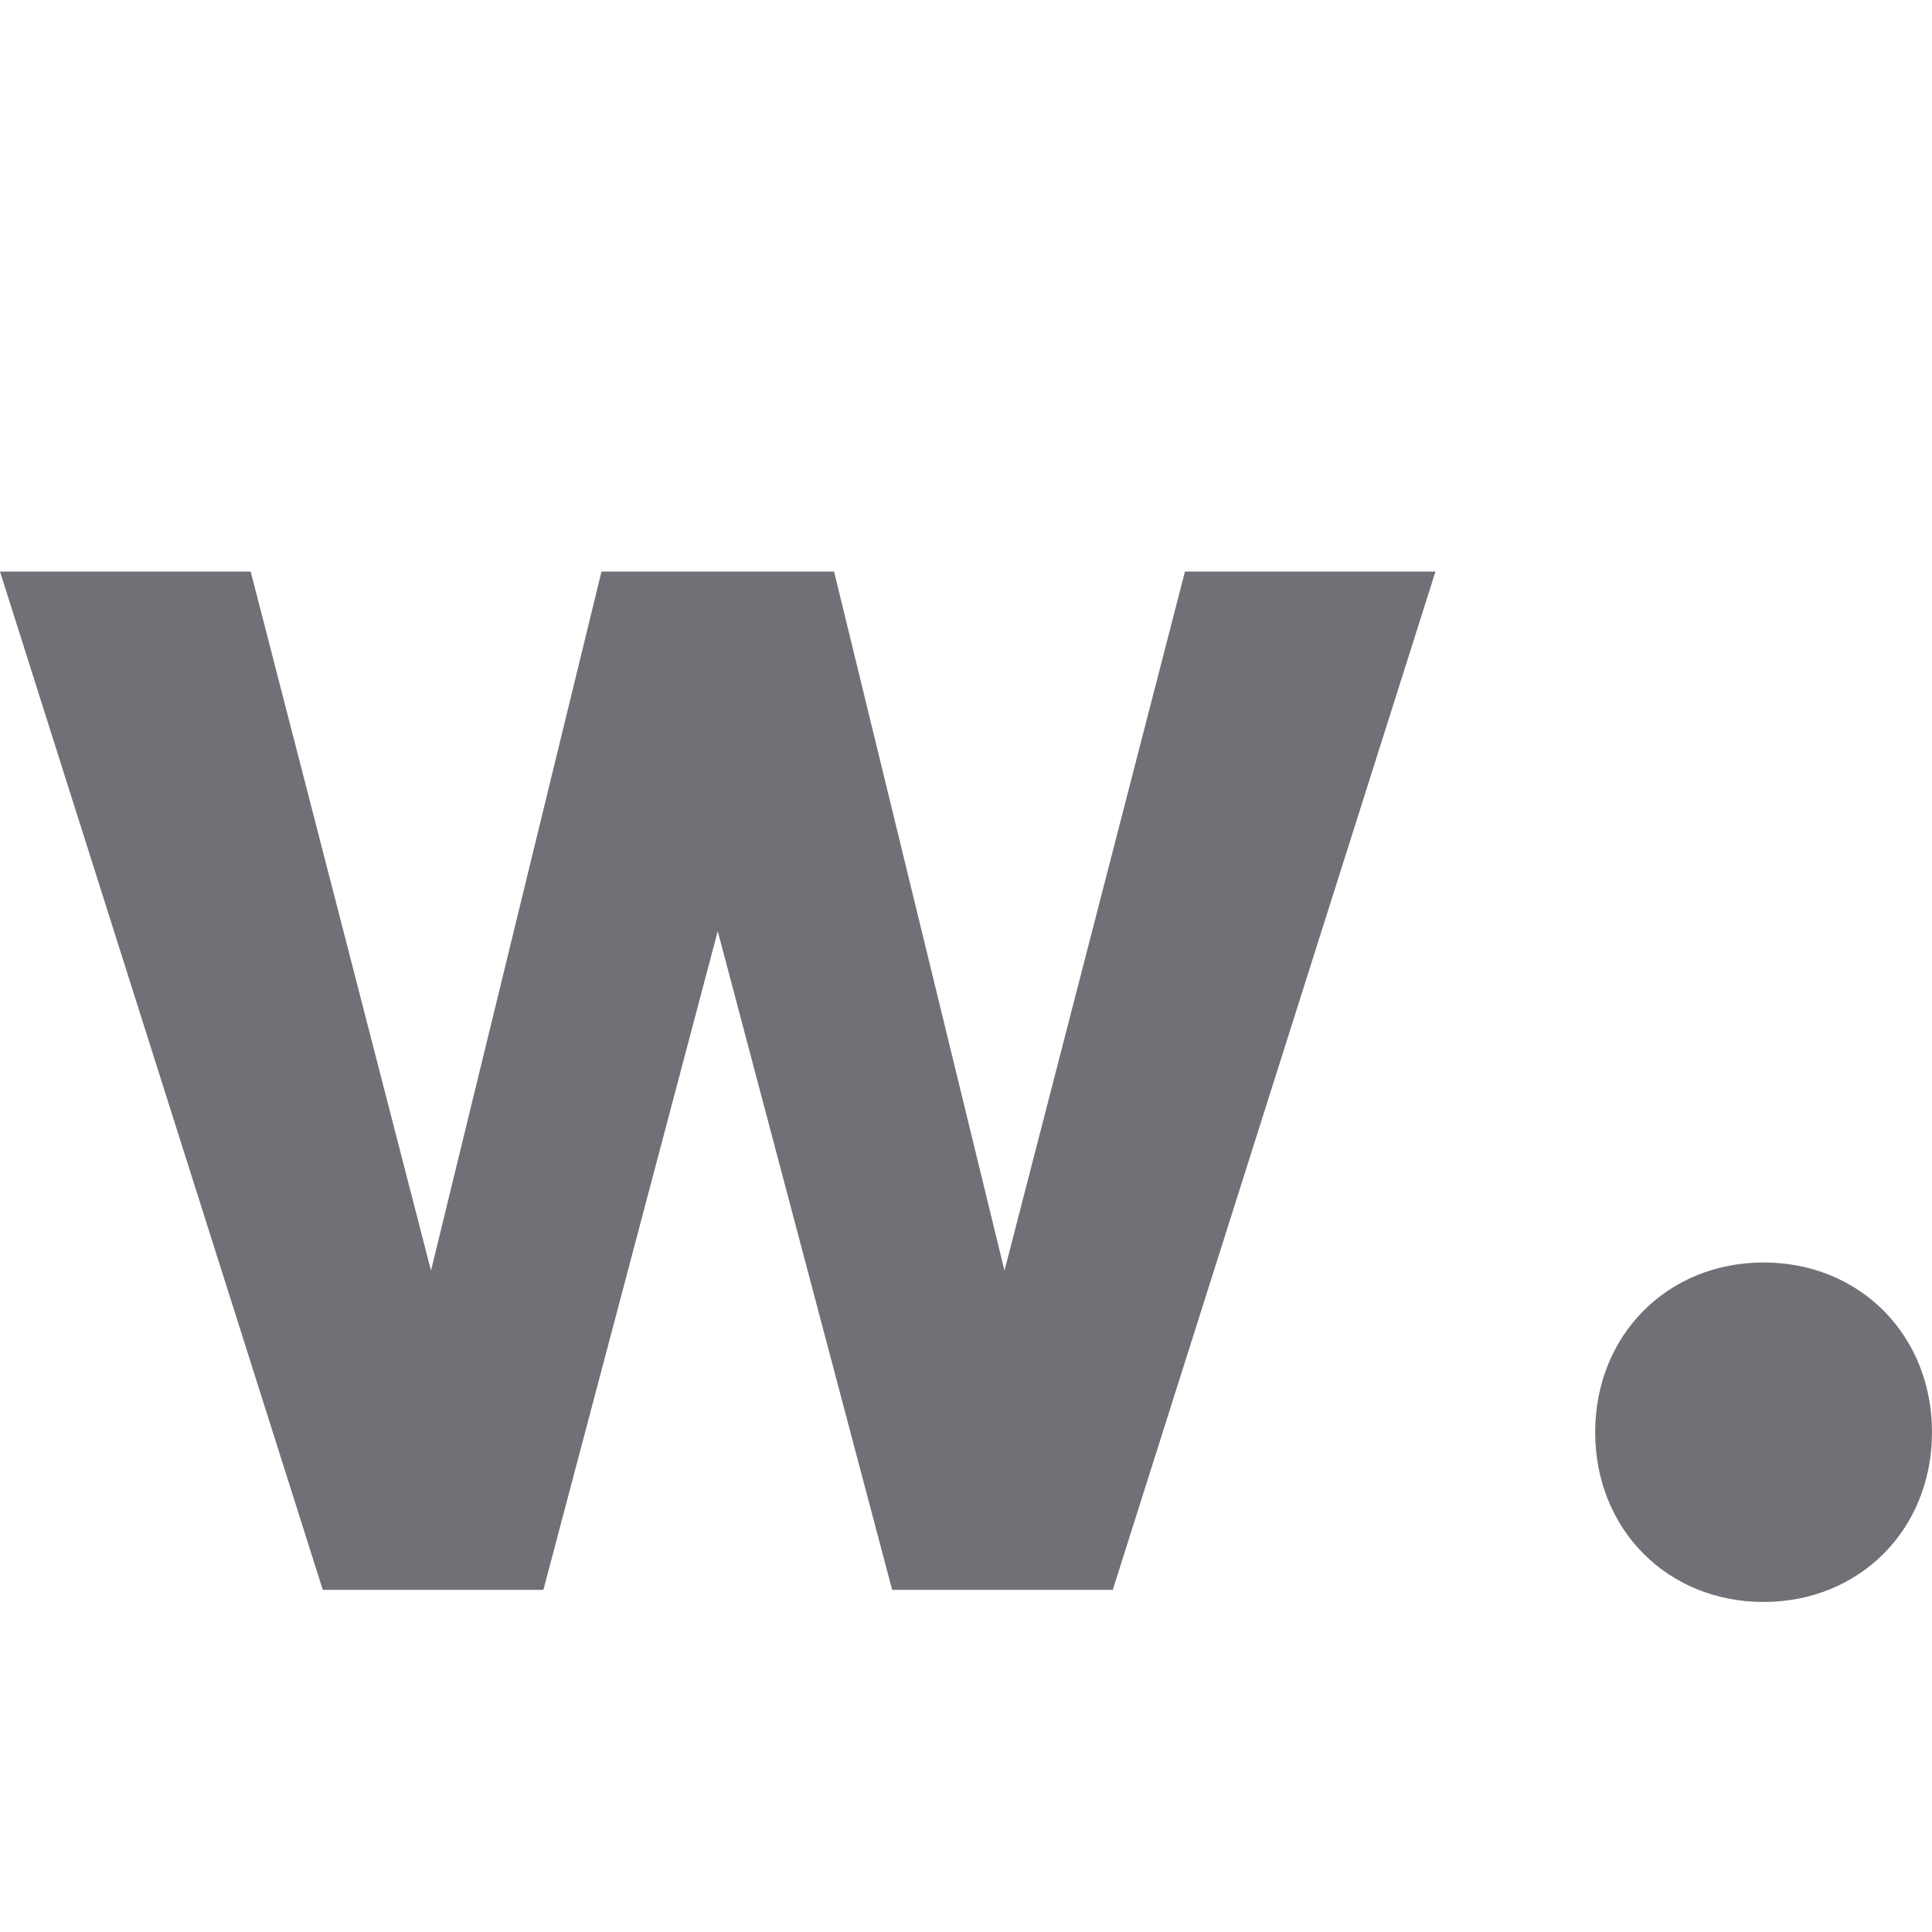 <svg width="24" height="24" viewBox="0 0 24 24" fill="none" xmlns="http://www.w3.org/2000/svg">
<path d="M14.72 7.1L12.478 15.784L10.361 7.1H7.472L5.354 15.784L3.114 7.1H0L4.01 19.75H6.75L8.916 11.567L11.083 19.75H13.823L17.832 7.1H14.718H14.72ZM19.816 17.792C19.816 18.997 20.712 19.9 21.908 19.9C23.103 19.9 24 18.996 24 17.792C24 16.587 23.104 15.683 21.908 15.683C20.712 15.683 19.816 16.587 19.816 17.792Z" fill="#707076"/>
</svg>
